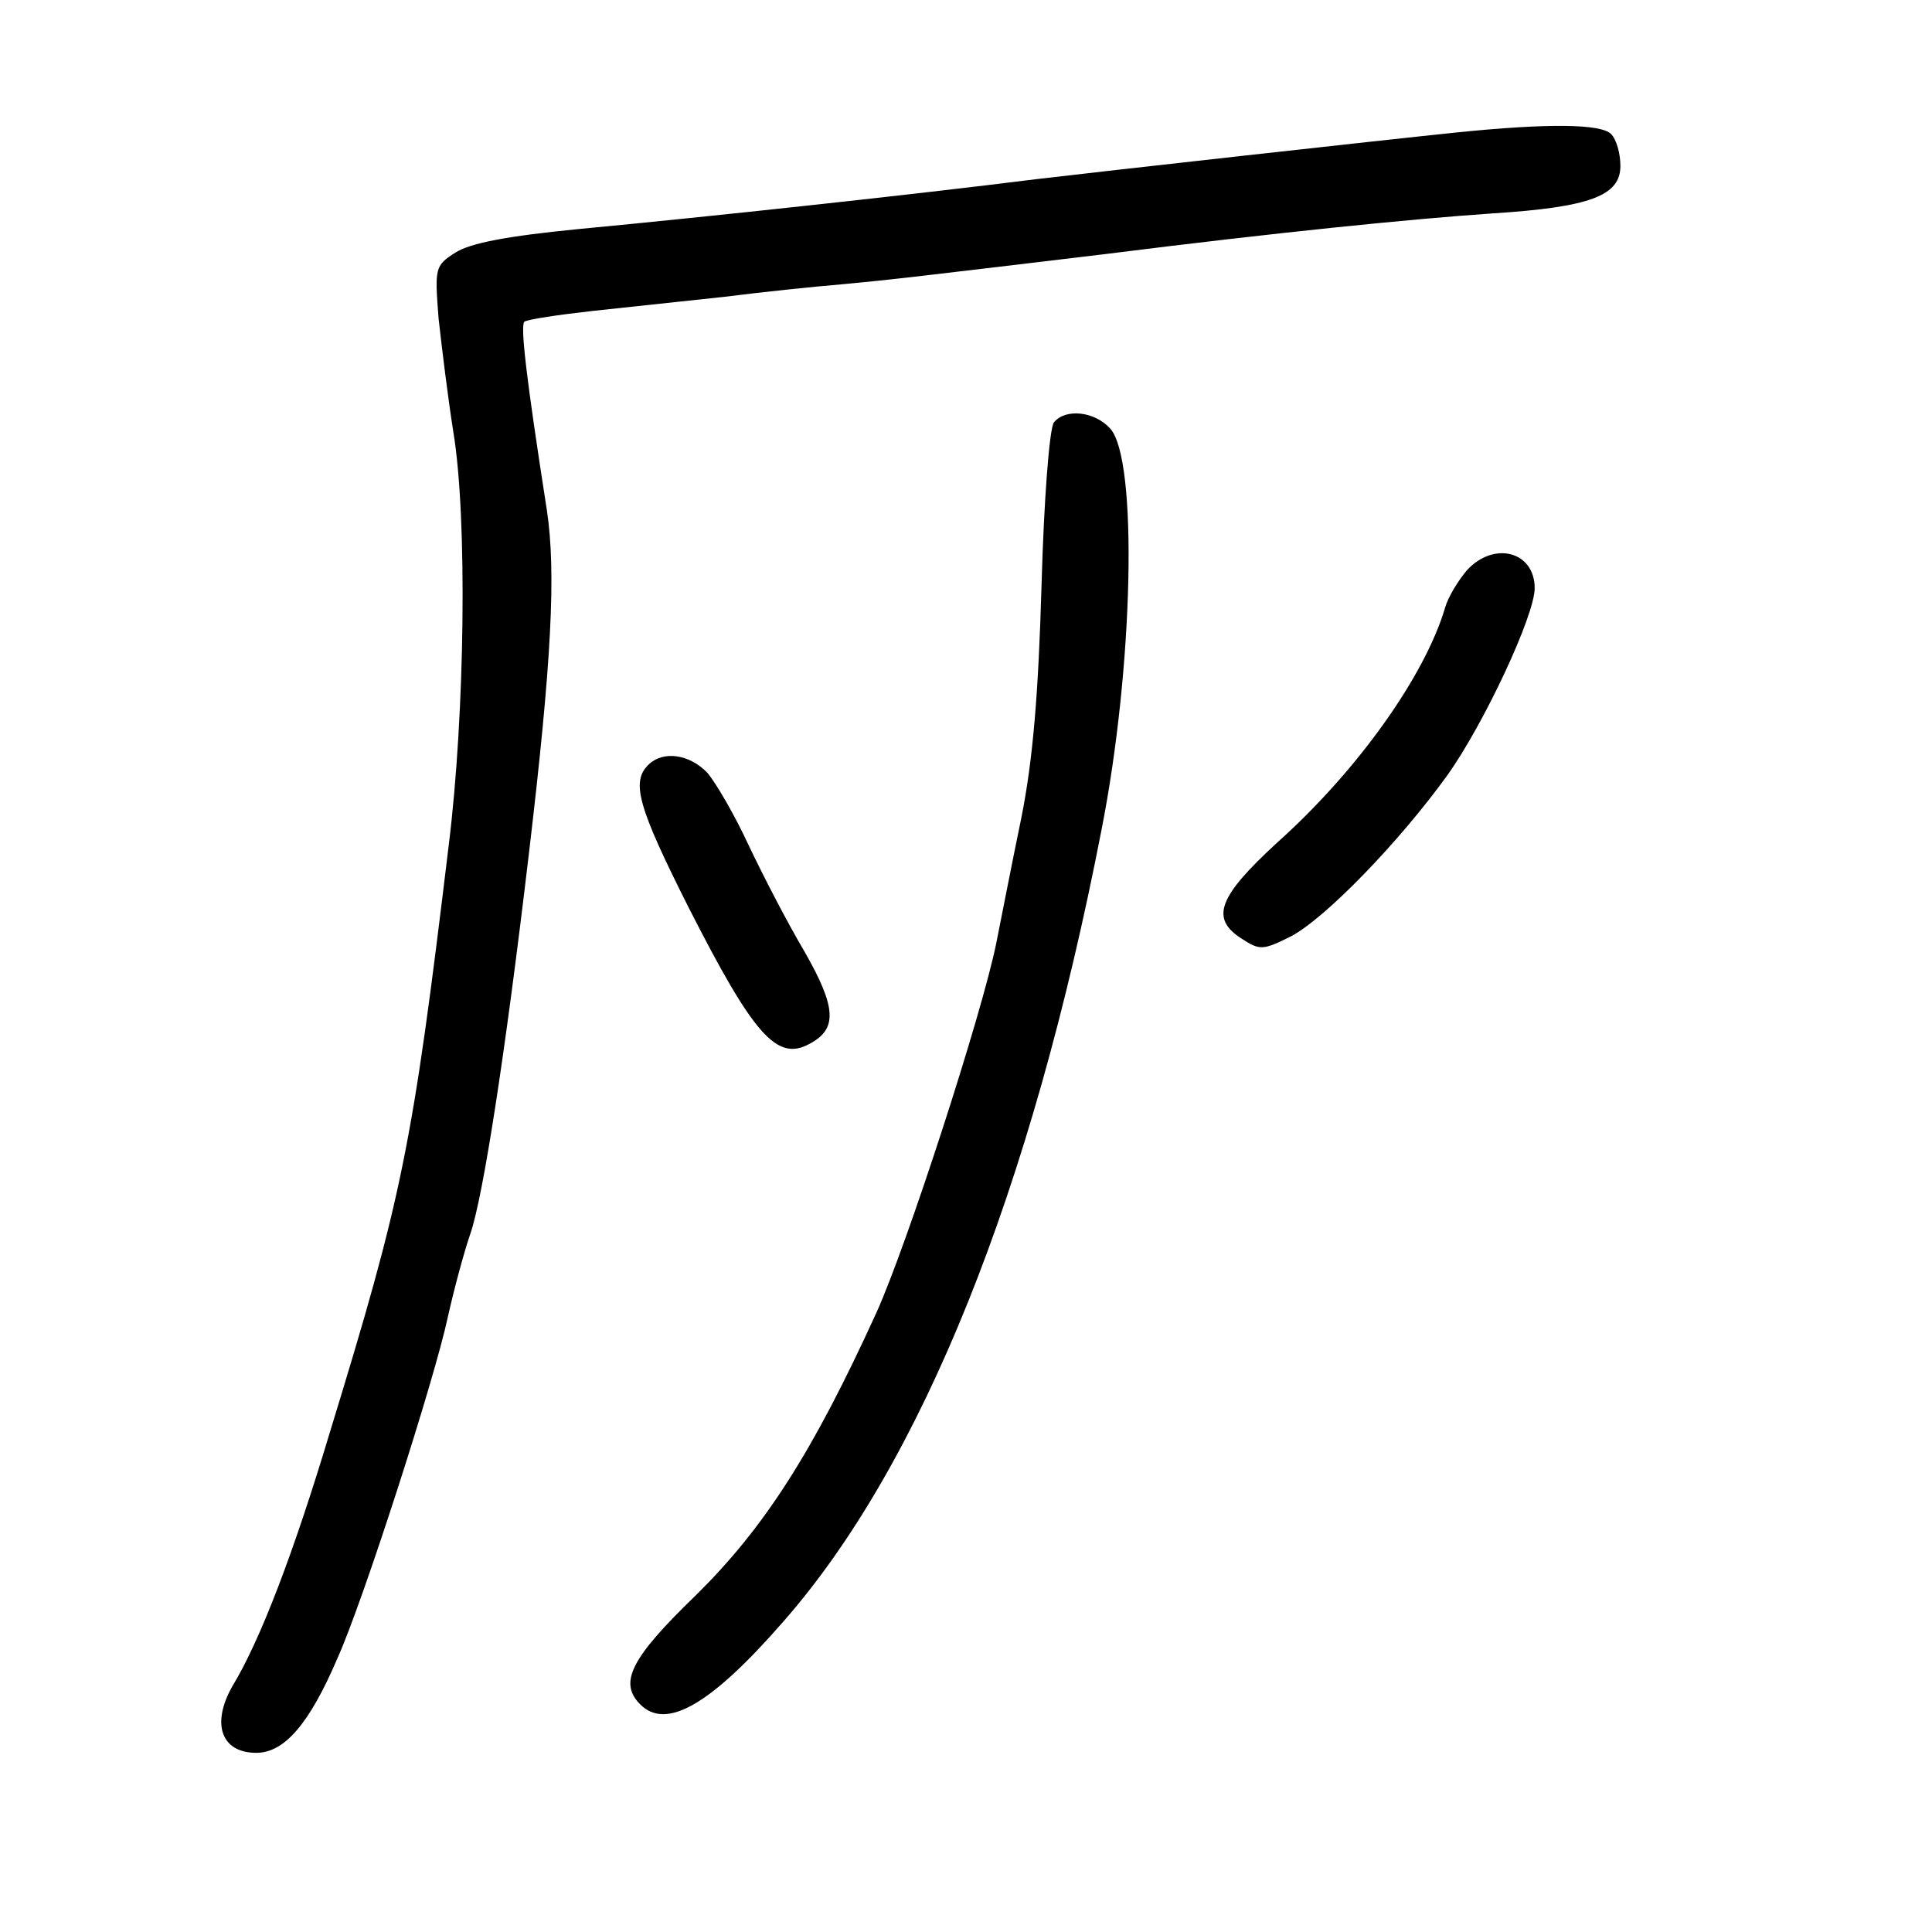 <?xml version="1.0" standalone="no"?>
<!DOCTYPE svg PUBLIC "-//W3C//DTD SVG 20010904//EN"
 "http://www.w3.org/TR/2001/REC-SVG-20010904/DTD/svg10.dtd">
<svg version="1.0" xmlns="http://www.w3.org/2000/svg"
 width="248pt" height="248pt" viewBox="0 0 248 248"
 preserveAspectRatio="xMidYMid meet">
<g transform="translate(0,248) scale(0.1,-0.1)"
fill="#000000" stroke="none">
<path d="M1870 2310 c-97 -10 -456 -50 -540 -60 -159 -20 -418 -48 -587 -64
-92 -9 -139 -18 -158 -30 -27 -17 -27 -20 -22 -85 4 -36 12 -102 19 -146 18
-109 15 -361 -6 -530 -47 -390 -59 -448 -153 -755 -46 -153 -89 -266 -125
-325 -27 -48 -14 -85 31 -85 36 0 68 37 104 121 33 73 125 359 142 439 8 36
21 84 29 107 16 47 44 225 75 488 29 245 35 360 23 440 -27 173 -34 236 -29
242 4 3 44 9 89 14 46 5 121 13 168 18 47 6 114 13 150 16 65 6 106 11 340 39
222 28 393 45 495 52 127 8 165 23 165 61 0 16 -5 34 -12 41 -13 13 -80 14
-198 2z"/>
<path d="M1353 1938 c-6 -7 -13 -101 -16 -208 -4 -140 -11 -225 -26 -300 -12
-58 -26 -130 -32 -160 -18 -90 -115 -389 -154 -475 -82 -180 -144 -276 -231
-362 -85 -82 -100 -113 -72 -141 33 -33 90 -1 184 107 177 202 318 552 408
1016 41 208 47 476 11 515 -20 22 -57 26 -72 8z"/>
<path d="M1883 1748 c-11 -13 -24 -34 -28 -48 -26 -88 -113 -210 -216 -302
-75 -69 -86 -97 -45 -123 23 -15 27 -15 63 3 44 23 139 121 201 207 47 66 112
205 112 240 0 47 -52 61 -87 23z"/>
<path d="M832 1498 c-22 -22 -13 -54 52 -183 83 -163 113 -198 155 -175 36 19
35 46 -6 118 -22 37 -54 99 -72 137 -18 39 -42 80 -53 93 -23 24 -57 29 -76
10z"/>
</g>
</svg>
